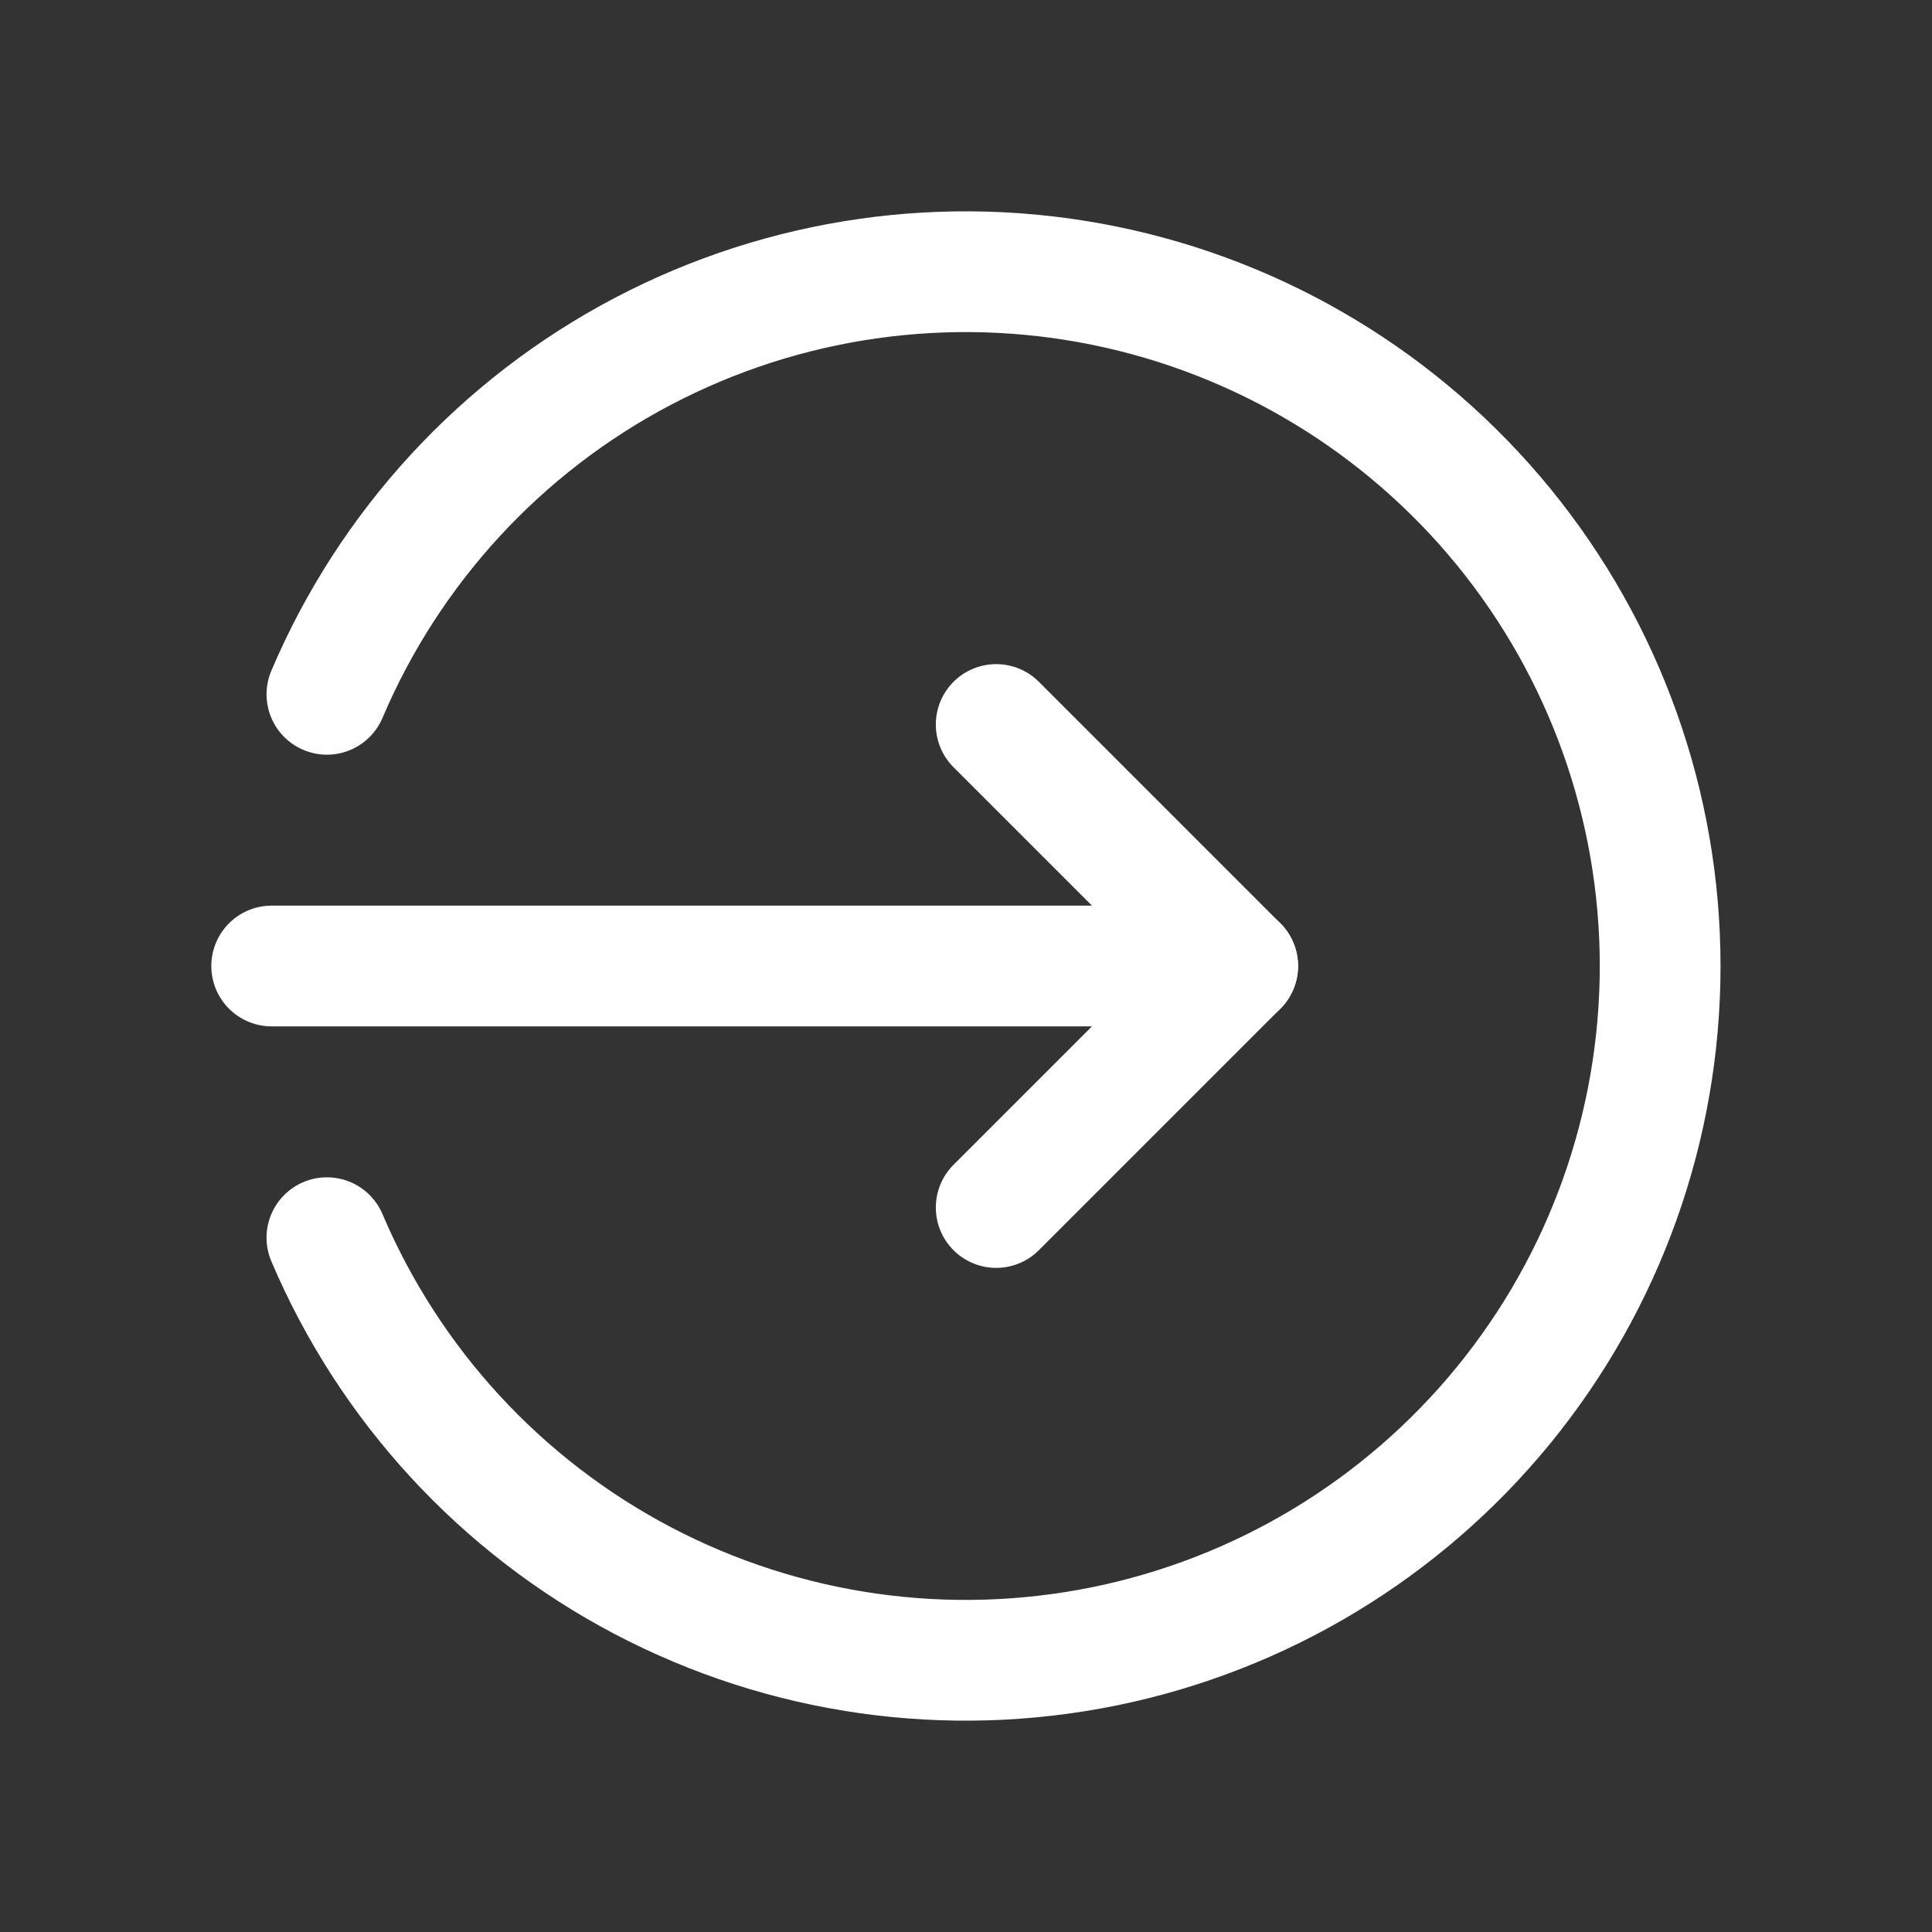 <svg width="24" height="24" viewBox="0 0 24 24" fill="none" xmlns="http://www.w3.org/2000/svg">
<rect x="0" y="0" width="24" height="24" fill="#333333" stroke="none"/>
<path d="M4.061 15.375C4.839 17.205 6.225 18.71 7.985 19.635C9.746 20.56 11.771 20.848 13.72 20.451C15.668 20.054 17.42 18.996 18.678 17.456C19.936 15.916 20.623 13.989 20.623 12C20.623 10.011 19.936 8.084 18.678 6.544C17.42 5.004 15.668 3.946 13.72 3.549C11.771 3.152 9.746 3.44 7.985 4.365C6.225 5.29 4.839 6.795 4.061 8.625" stroke="white" stroke-width="1.5" stroke-linecap="round" stroke-linejoin="round"/>
<path d="M12.375 15L15.375 12L12.375 9" stroke="white" stroke-width="1.5" stroke-linecap="round" stroke-linejoin="round"/>
<path d="M15.375 12H3.375" stroke="white" stroke-width="1.5" stroke-linecap="round" stroke-linejoin="round"/>
</svg>
